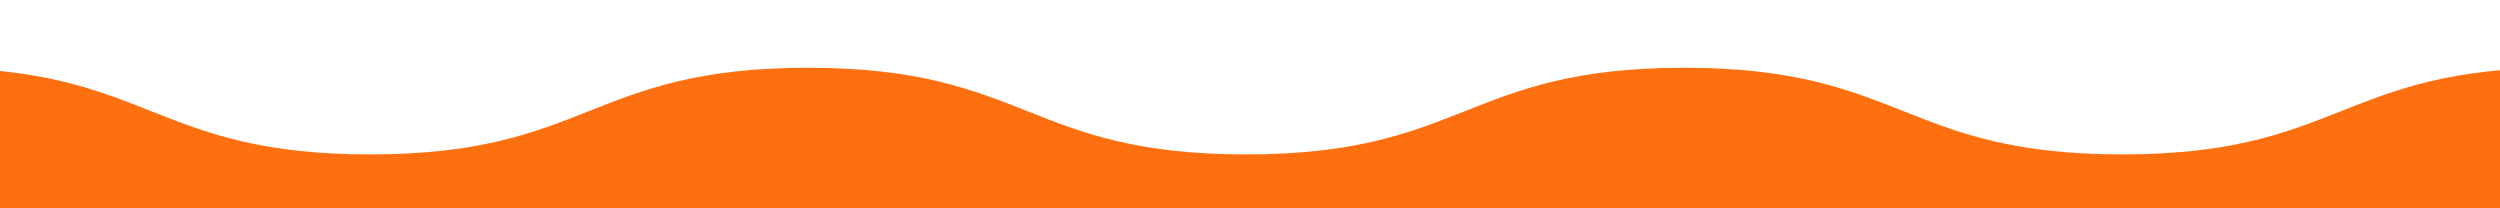 <svg xmlns="http://www.w3.org/2000/svg" xmlns:xlink="http://www.w3.org/1999/xlink" width="1200" zoomAndPan="magnify" viewBox="0 0 900 75" height="100" preserveAspectRatio="xMidYMid meet" version="1.0"><defs><clipPath id="dd66d40a8c"><path d="M 0 24.391 L 900 24.391 L 900 75 L 0 75 Z M 0 24.391 " clip-rule="nonzero"/></clipPath></defs><g clip-path="url(#dd66d40a8c)"><path fill="#fe700f" d="M 921.699 32.301 C 921.699 27.914 918.086 24.379 913.699 24.504 C 842.75 26.539 840.086 55.586 763.996 55.586 C 685.145 55.586 685.145 24.391 606.289 24.391 C 527.438 24.391 527.438 55.586 448.586 55.586 C 369.738 55.586 369.738 24.391 290.887 24.391 C 212.035 24.391 212.035 55.586 133.188 55.586 C 57.098 55.586 54.434 26.539 -16.516 24.504 C -20.898 24.379 -24.512 27.914 -24.512 32.301 L -24.512 177.762 C -24.512 182.066 -21.02 185.559 -16.715 185.559 L 913.902 185.559 C 918.207 185.559 921.699 182.066 921.699 177.762 Z M 921.699 32.301 " fill-opacity="1" fill-rule="nonzero"/></g></svg>